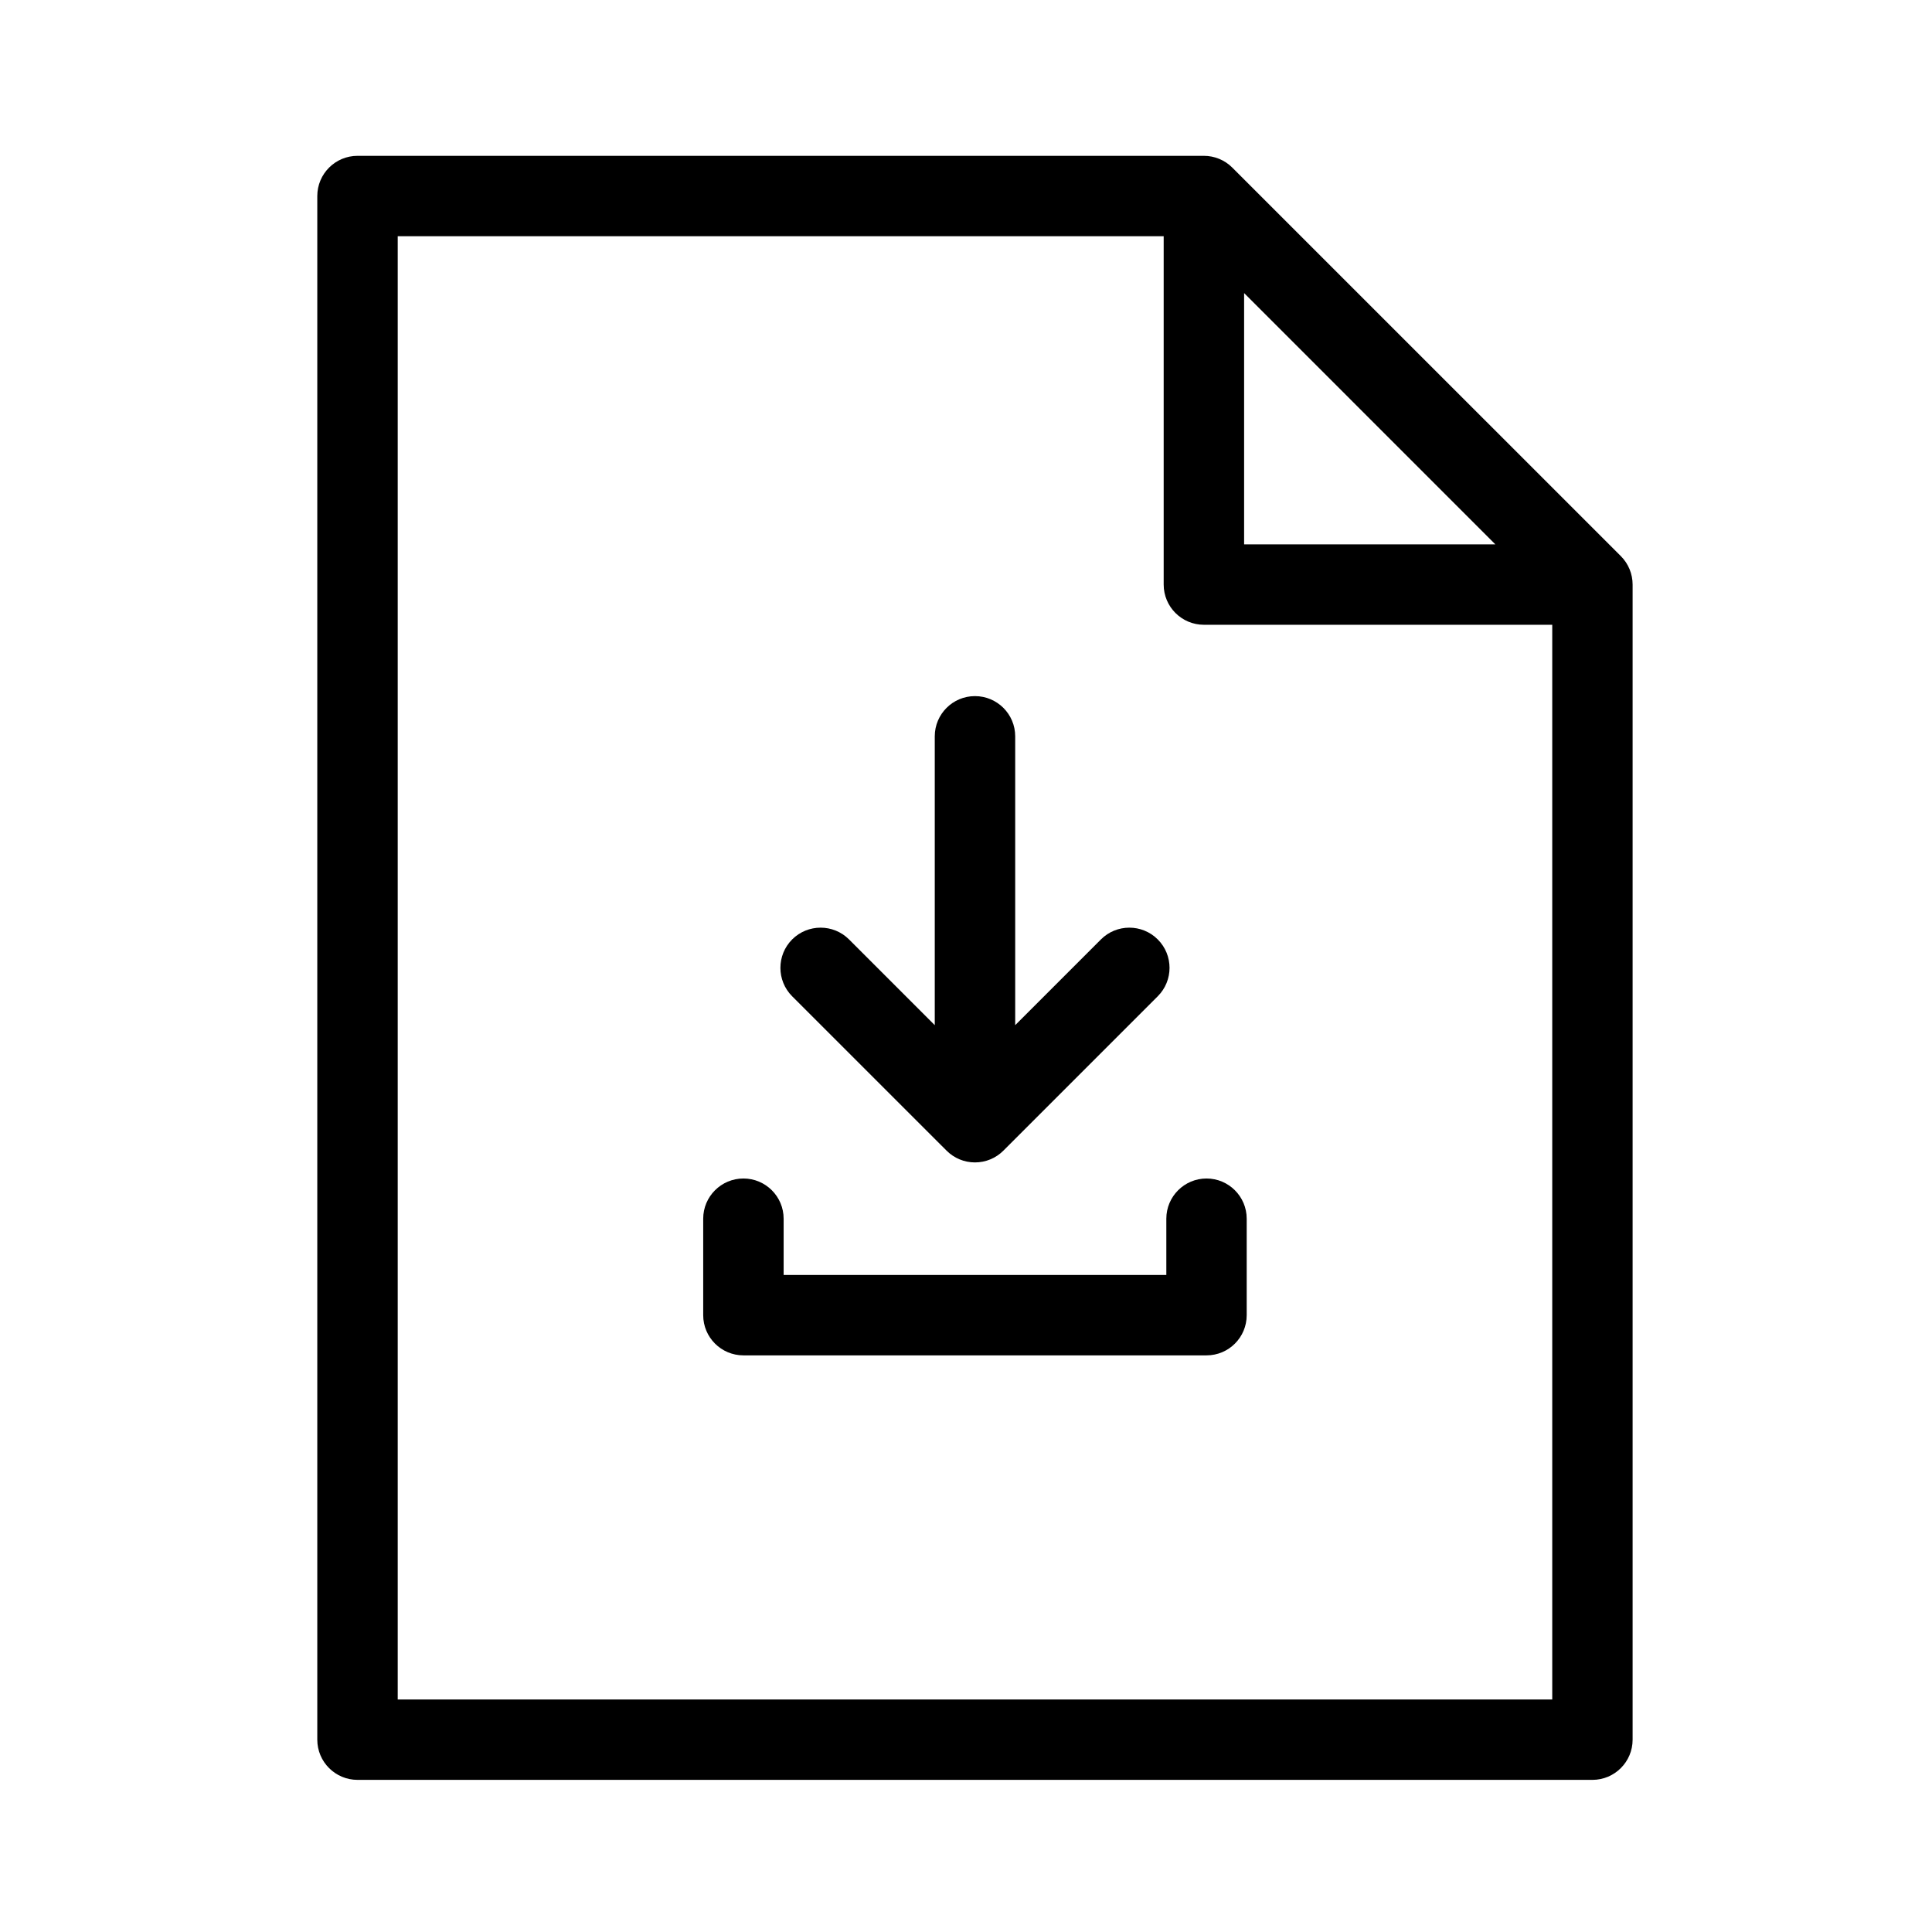 <?xml version="1.0" encoding="UTF-8" standalone="no"?>
<!DOCTYPE svg PUBLIC "-//W3C//DTD SVG 1.1//EN" "http://www.w3.org/Graphics/SVG/1.1/DTD/svg11.dtd">
<svg width="100%" height="100%" viewBox="0 0 100 100" version="1.1" xmlns="http://www.w3.org/2000/svg" xmlns:xlink="http://www.w3.org/1999/xlink" xml:space="preserve" xmlns:serif="http://www.serif.com/" style="fill-rule:evenodd;clip-rule:evenodd;stroke-linejoin:round;stroke-miterlimit:2;">
    <g transform="matrix(0.298,0,0,0.298,416.017,125.27)">
        <path d="M-1112.46,-318.834L-1112.46,-118.204C-1112.46,-114.348 -1115.59,-111.222 -1119.44,-111.222L-1333.93,-111.222C-1337.79,-111.222 -1340.92,-114.348 -1340.92,-118.204L-1340.92,-386.32C-1340.92,-390.176 -1337.79,-393.302 -1333.93,-393.302L-1186.93,-393.302C-1185.09,-393.302 -1183.31,-392.579 -1181.99,-391.257L-1114.5,-323.771C-1113.18,-322.449 -1112.46,-320.668 -1112.46,-318.834ZM-1193.91,-379.338C-1216.69,-379.338 -1326.95,-379.338 -1326.95,-379.338L-1326.95,-125.186L-1126.42,-125.186L-1126.42,-311.852L-1186.93,-311.852C-1190.78,-311.852 -1193.91,-314.978 -1193.91,-318.834L-1193.91,-379.338ZM-1136.3,-325.816L-1179.94,-369.463L-1179.94,-325.816L-1136.3,-325.816ZM-1219.7,-242.307L-1204.81,-257.199C-1202.09,-259.924 -1197.66,-259.924 -1194.94,-257.199C-1192.21,-254.474 -1192.21,-250.05 -1194.94,-247.325L-1221.75,-220.514C-1223.06,-219.2 -1224.83,-218.468 -1226.69,-218.468C-1228.54,-218.468 -1230.31,-219.2 -1231.62,-220.514L-1258.44,-247.325C-1261.16,-250.05 -1261.16,-254.474 -1258.44,-257.199C-1255.71,-259.924 -1251.29,-259.924 -1248.56,-257.199L-1233.67,-242.307L-1233.67,-292.479C-1233.67,-296.333 -1230.54,-299.461 -1226.69,-299.461C-1222.83,-299.461 -1219.7,-296.333 -1219.7,-292.479L-1219.7,-242.307ZM-1273.89,-208.693C-1273.89,-212.547 -1270.76,-215.675 -1266.9,-215.675C-1263.05,-215.675 -1259.92,-212.547 -1259.92,-208.693L-1259.92,-198.918L-1193.45,-198.918L-1193.45,-208.693C-1193.45,-212.547 -1190.32,-215.675 -1186.47,-215.675C-1182.62,-215.675 -1179.49,-212.547 -1179.49,-208.693L-1179.49,-191.936C-1179.49,-188.08 -1182.61,-184.954 -1186.47,-184.954L-1266.9,-184.954C-1270.76,-184.954 -1273.89,-188.08 -1273.89,-191.936L-1273.89,-208.693Z"/>
    </g>
</svg>
